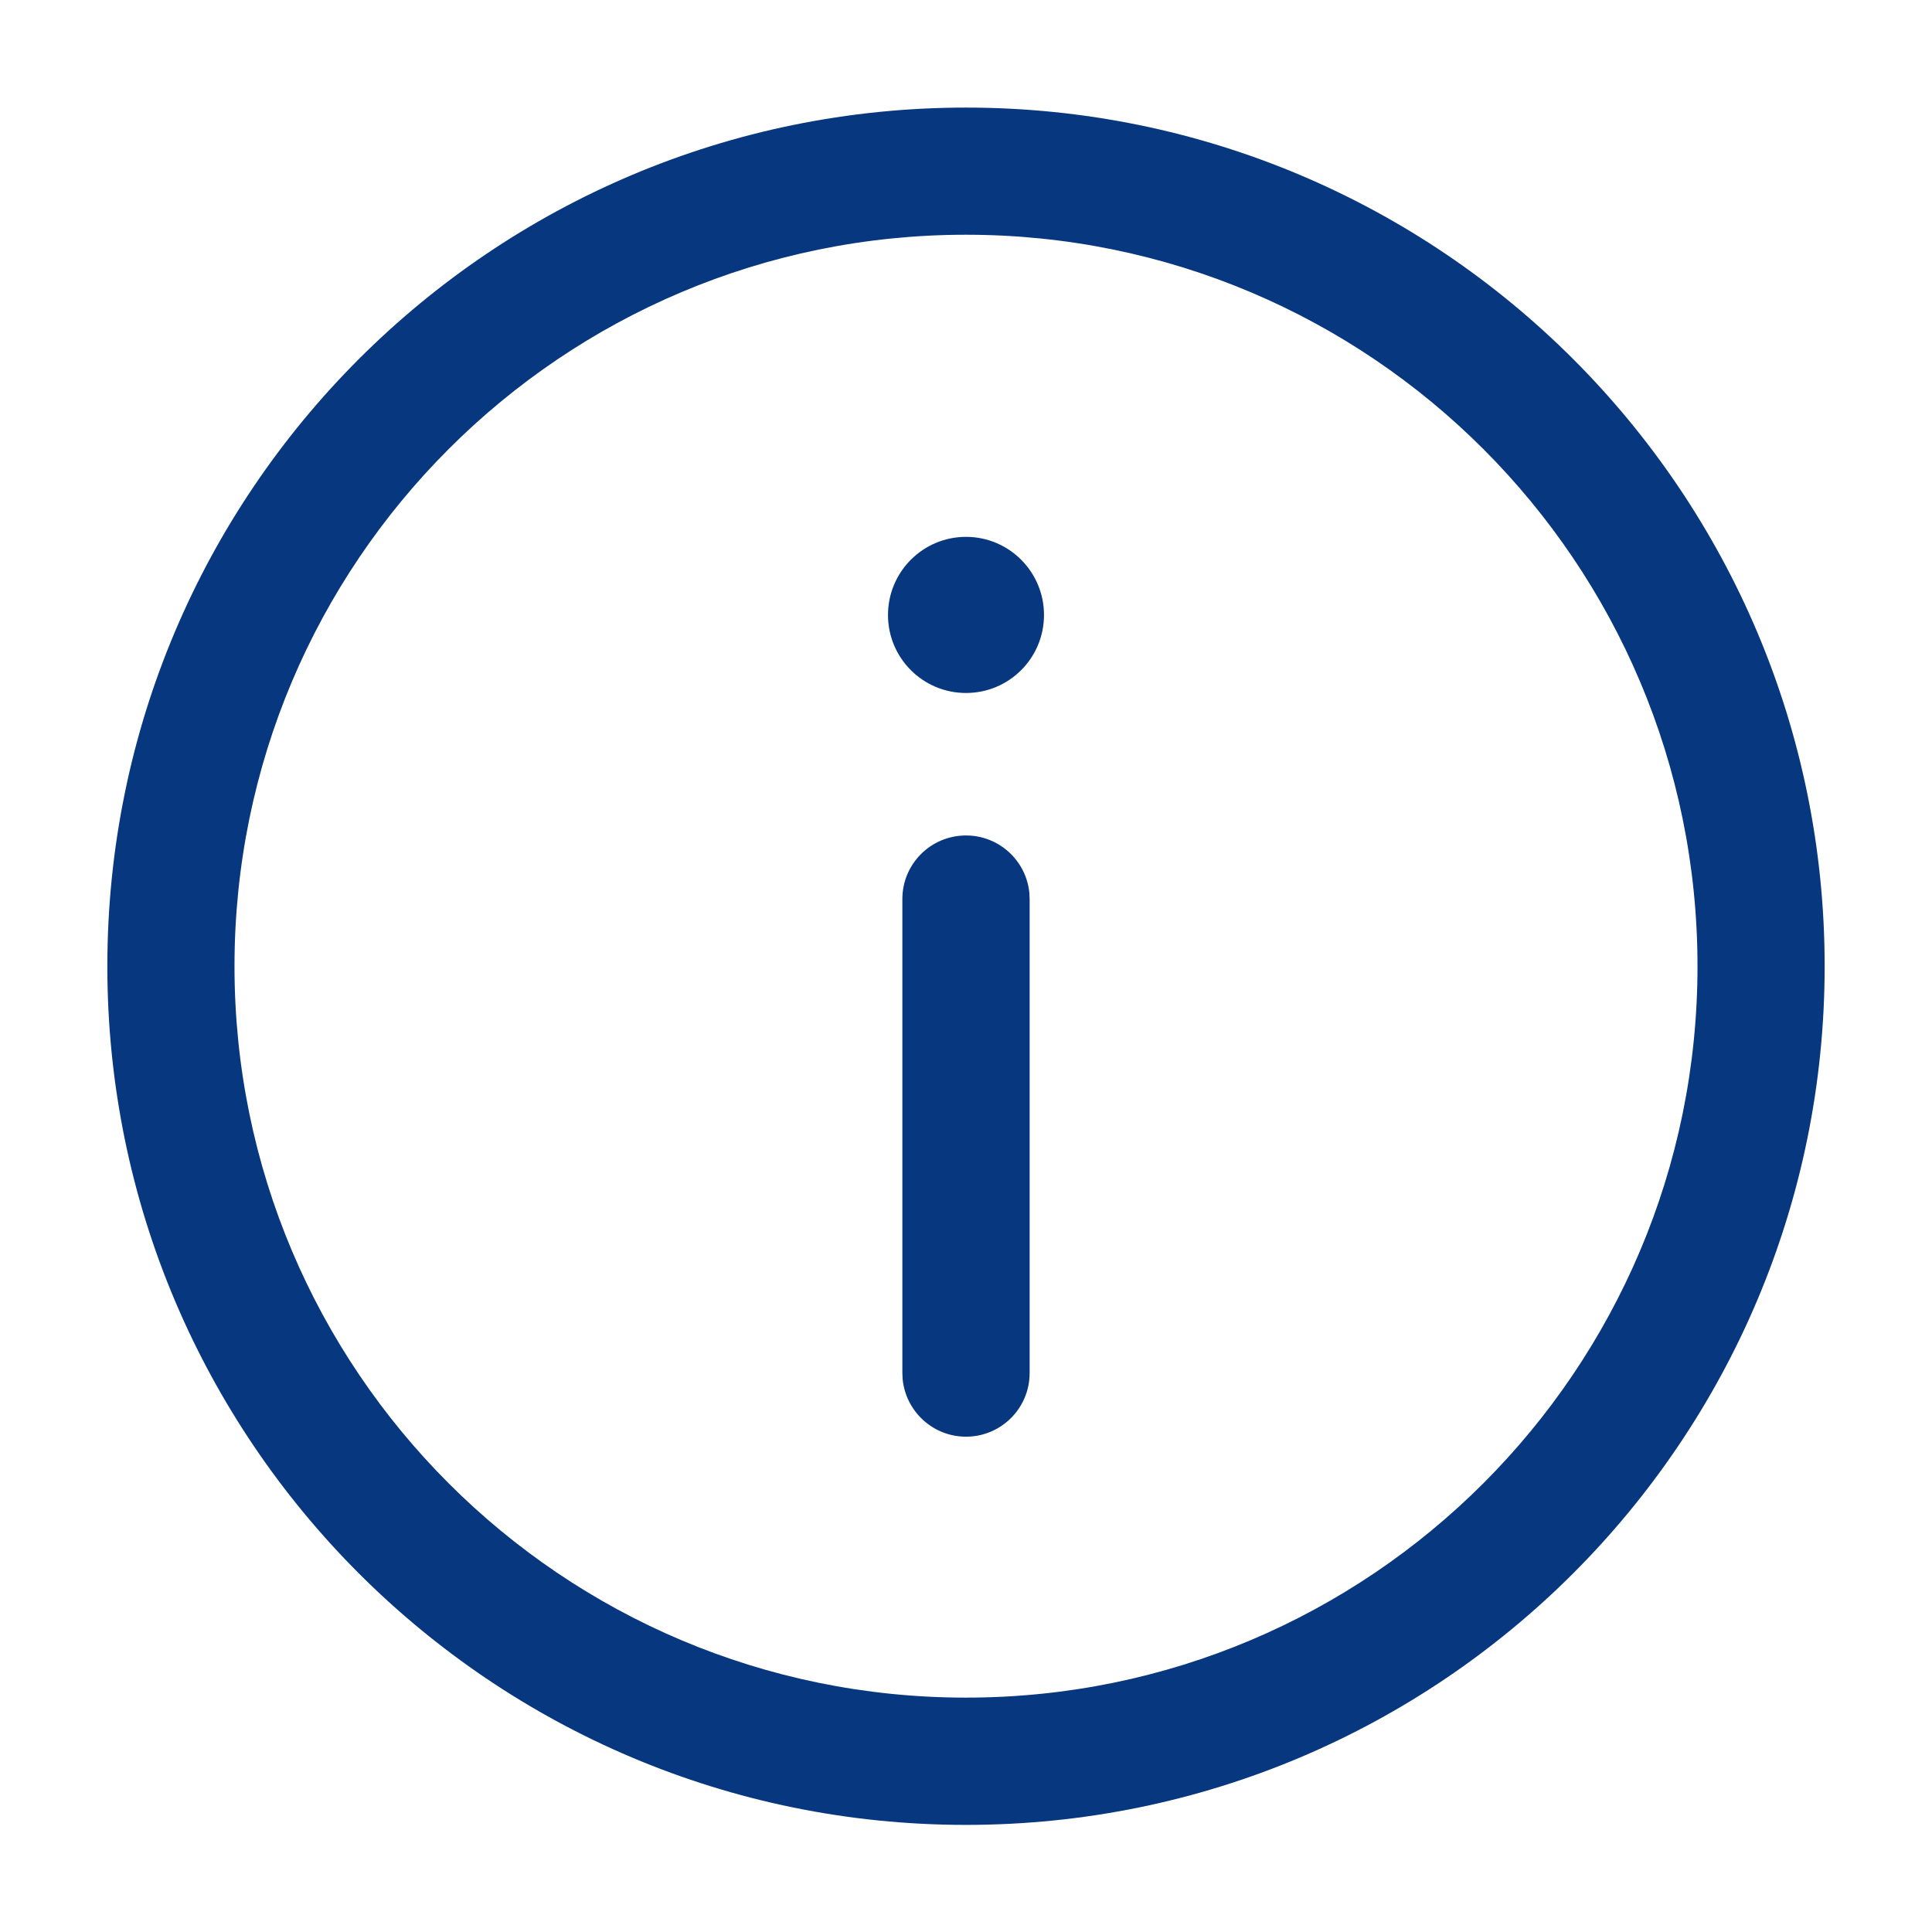 <svg width="16" height="16" viewBox="0 0 16 16" fill="none" xmlns="http://www.w3.org/2000/svg">
<path fill-rule="evenodd" clip-rule="evenodd" d="M0.889 8.002C0.889 4.074 4.073 0.891 8 0.891C11.927 0.891 15.111 4.074 15.111 8.002C15.111 11.929 11.927 15.113 8 15.113C4.073 15.113 0.889 11.929 0.889 8.002ZM14.058 8.002C14.058 4.656 11.346 1.944 8 1.944C4.654 1.944 1.942 4.656 1.942 8.002C1.942 11.347 4.654 14.059 8 14.059C11.346 14.059 14.058 11.347 14.058 8.002ZM8 6.919C8.275 6.919 8.5 7.129 8.525 7.397L8.527 7.445V11.371C8.527 11.662 8.291 11.898 8 11.898C7.725 11.898 7.5 11.687 7.475 11.419L7.473 11.371V7.445C7.473 7.154 7.709 6.919 8 6.919ZM8 5.739C8.357 5.739 8.646 5.45 8.646 5.093C8.646 4.736 8.357 4.446 8 4.446C7.643 4.446 7.354 4.736 7.354 5.093C7.354 5.45 7.643 5.739 8 5.739Z" fill="#07377F"/>
</svg>
